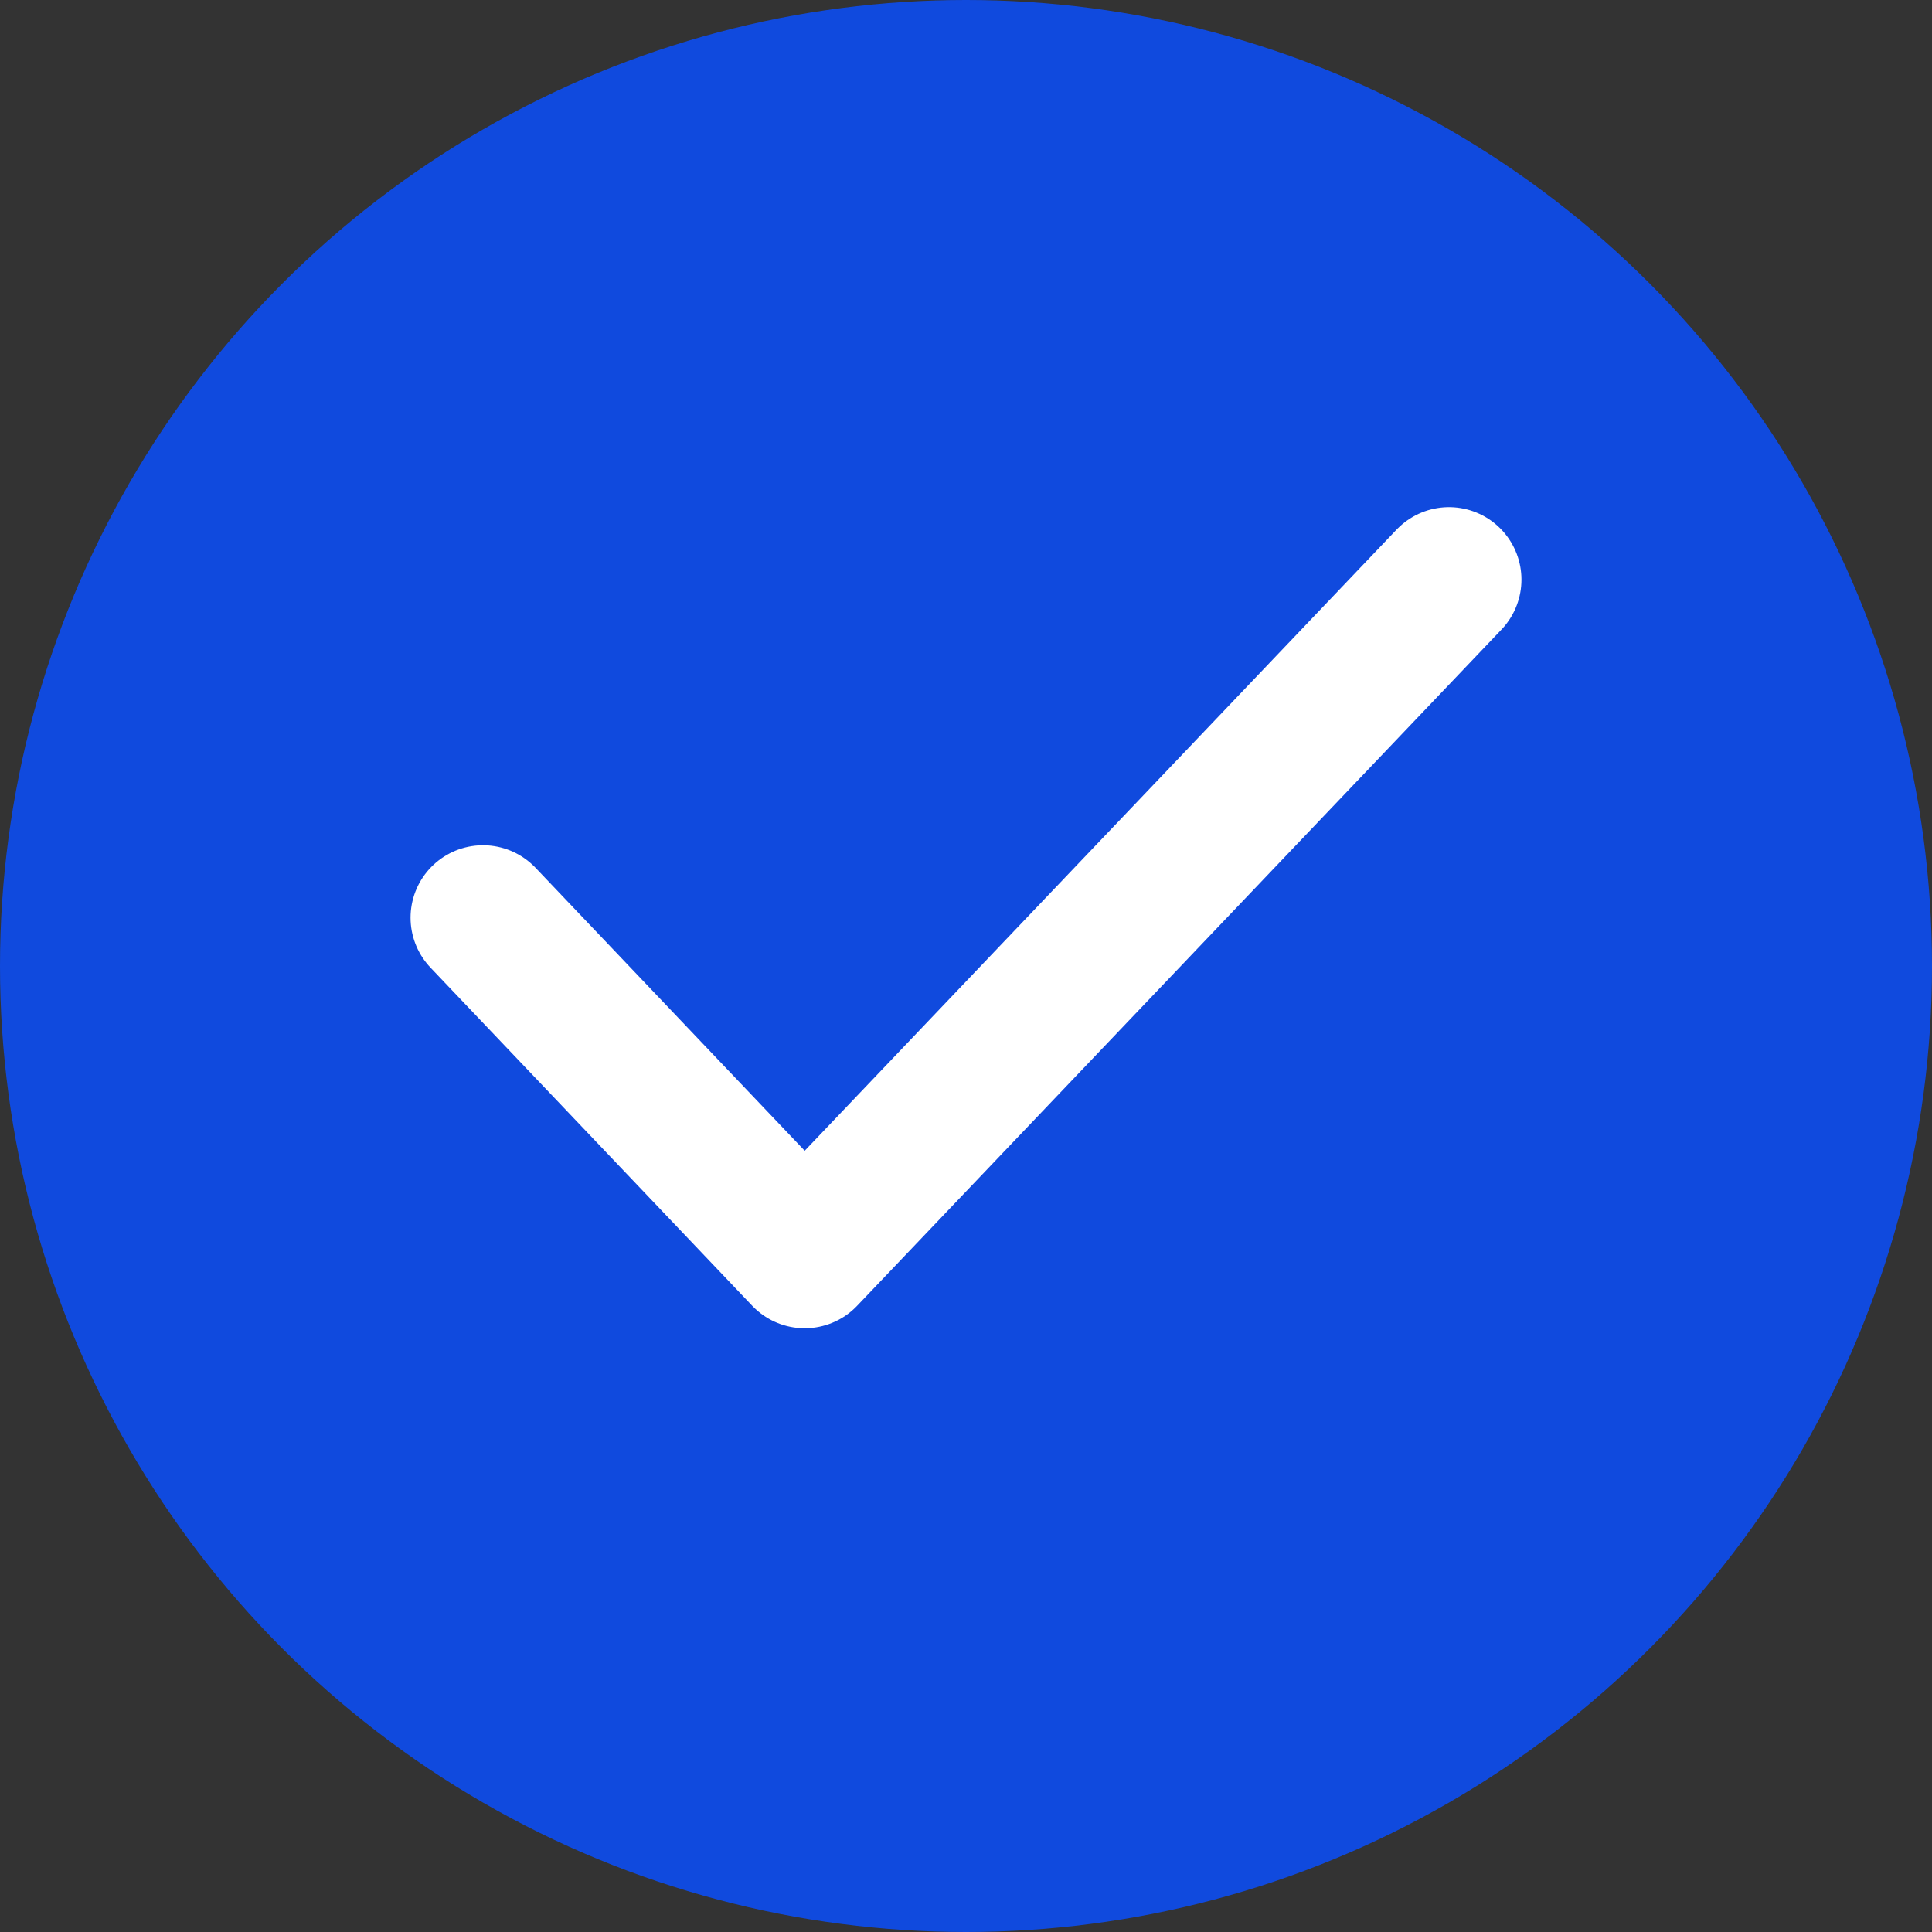 <svg xmlns="http://www.w3.org/2000/svg" width="20" height="20" fill="none"><rect width="100%" height="100%" fill="#333333" stroke="none"/><circle cx="10" cy="10" r="10" fill="#104ADE"/><path d="M5 9.5L8.33 13 15 6" stroke="#fff" stroke-width="1.5" stroke-linecap="round" stroke-linejoin="round"/></svg>
